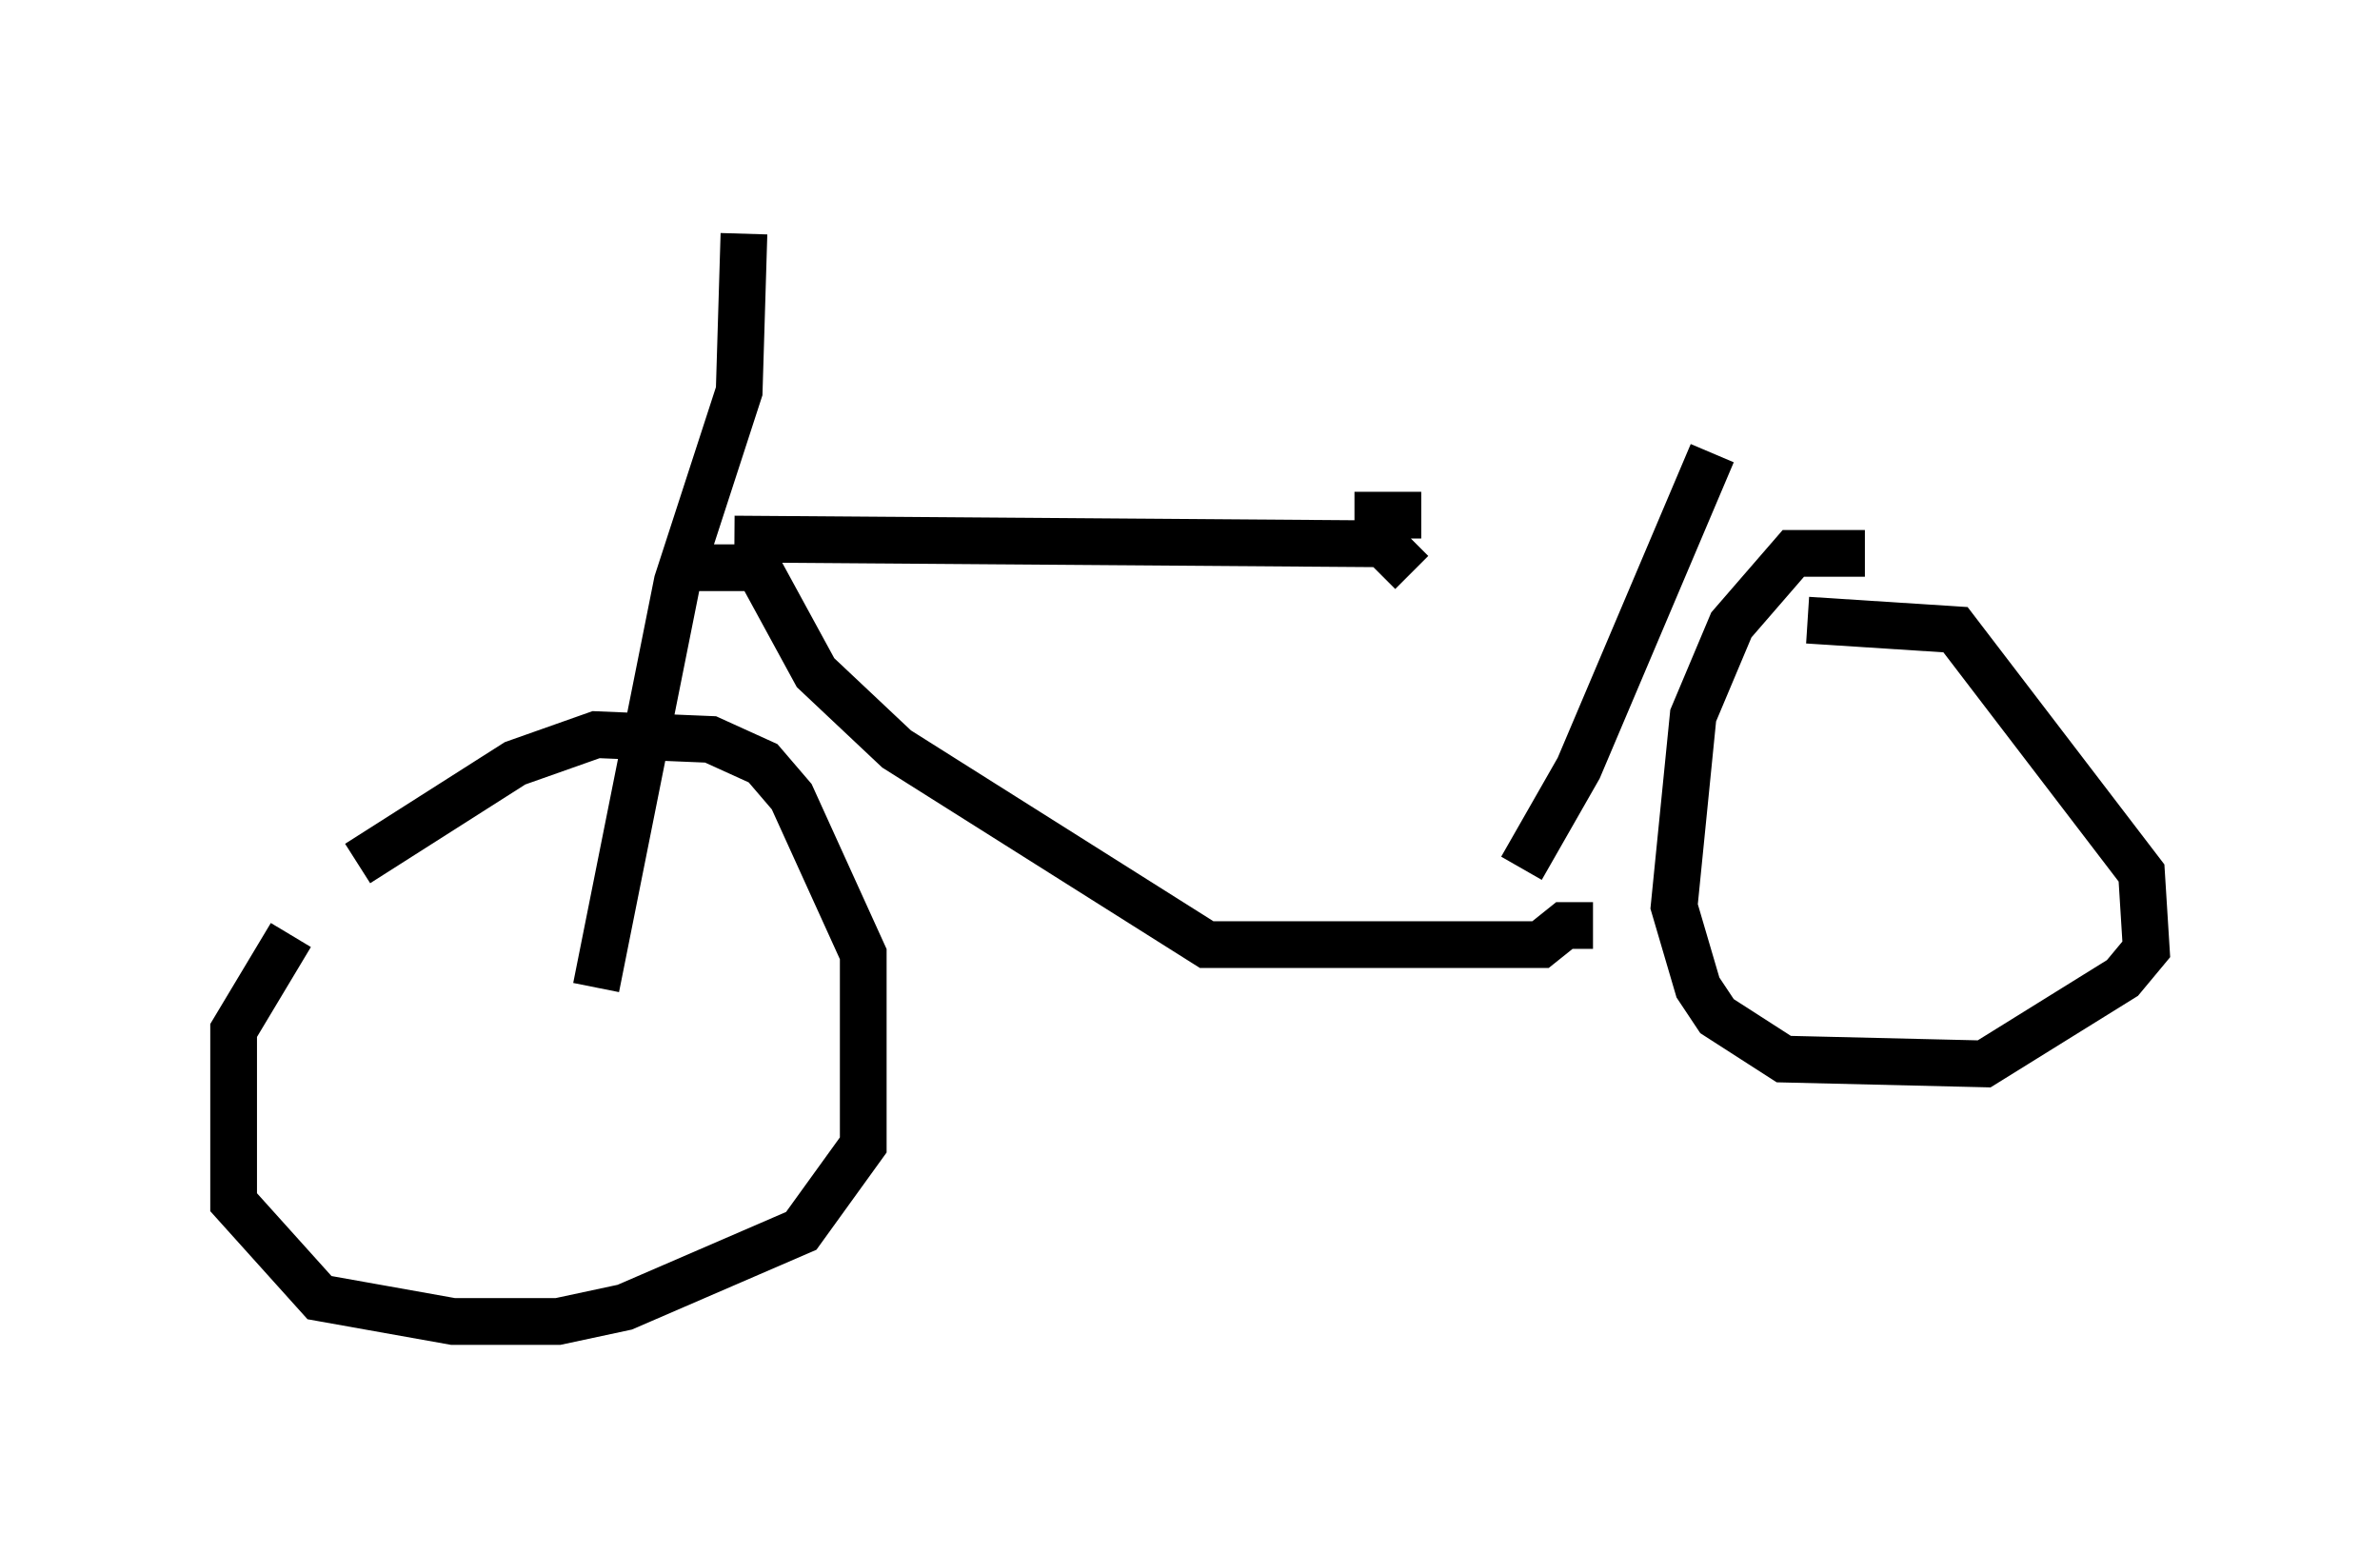 <?xml version="1.0" encoding="utf-8" ?>
<svg baseProfile="full" height="33.275" version="1.1" width="50.936" xmlns="http://www.w3.org/2000/svg" xmlns:ev="http://www.w3.org/2001/xml-events" xmlns:xlink="http://www.w3.org/1999/xlink"><defs /><rect fill="white" height="33.275" width="50.936" x="0" y="0" /><path d="M7.96, 18.883 m-1.735, 1.123 l-1.225, 2.042 0.0, 3.675 l1.838, 2.042 2.858, 0.51 l2.246, 0.0 1.429, -0.306 l3.777, -1.633 1.327, -1.838 l0.0, -4.083 -1.531, -3.369 l-0.613, -0.715 -1.123, -0.51 l-2.45, -0.102 -1.735, 0.613 l-3.369, 2.144 m5.104, 2.654 l1.735, -8.677 1.327, -4.083 l0.102, -3.369 m-1.633, 7.146 l1.94, 0.0 1.225, 2.246 l1.735, 1.633 6.635, 4.185 l7.146, 0.0 0.51, -0.408 l0.613, 0.0 m-18.375, -8.269 l13.883, 0.102 0.613, 0.613 m2.348, 6.329 l1.225, -2.144 2.858, -6.738 m3.267, 2.144 l-1.531, 0.0 -1.327, 1.531 l-0.817, 1.94 -0.408, 4.083 l0.51, 1.735 0.408, 0.613 l1.429, 0.919 4.288, 0.102 l2.96, -1.838 0.51, -0.613 l-0.102, -1.633 -3.981, -5.206 l-3.165, -0.204 m-9.698, -2.246 l1.429, 0.0 " fill="none" stroke="black" stroke-width="1" /></svg>